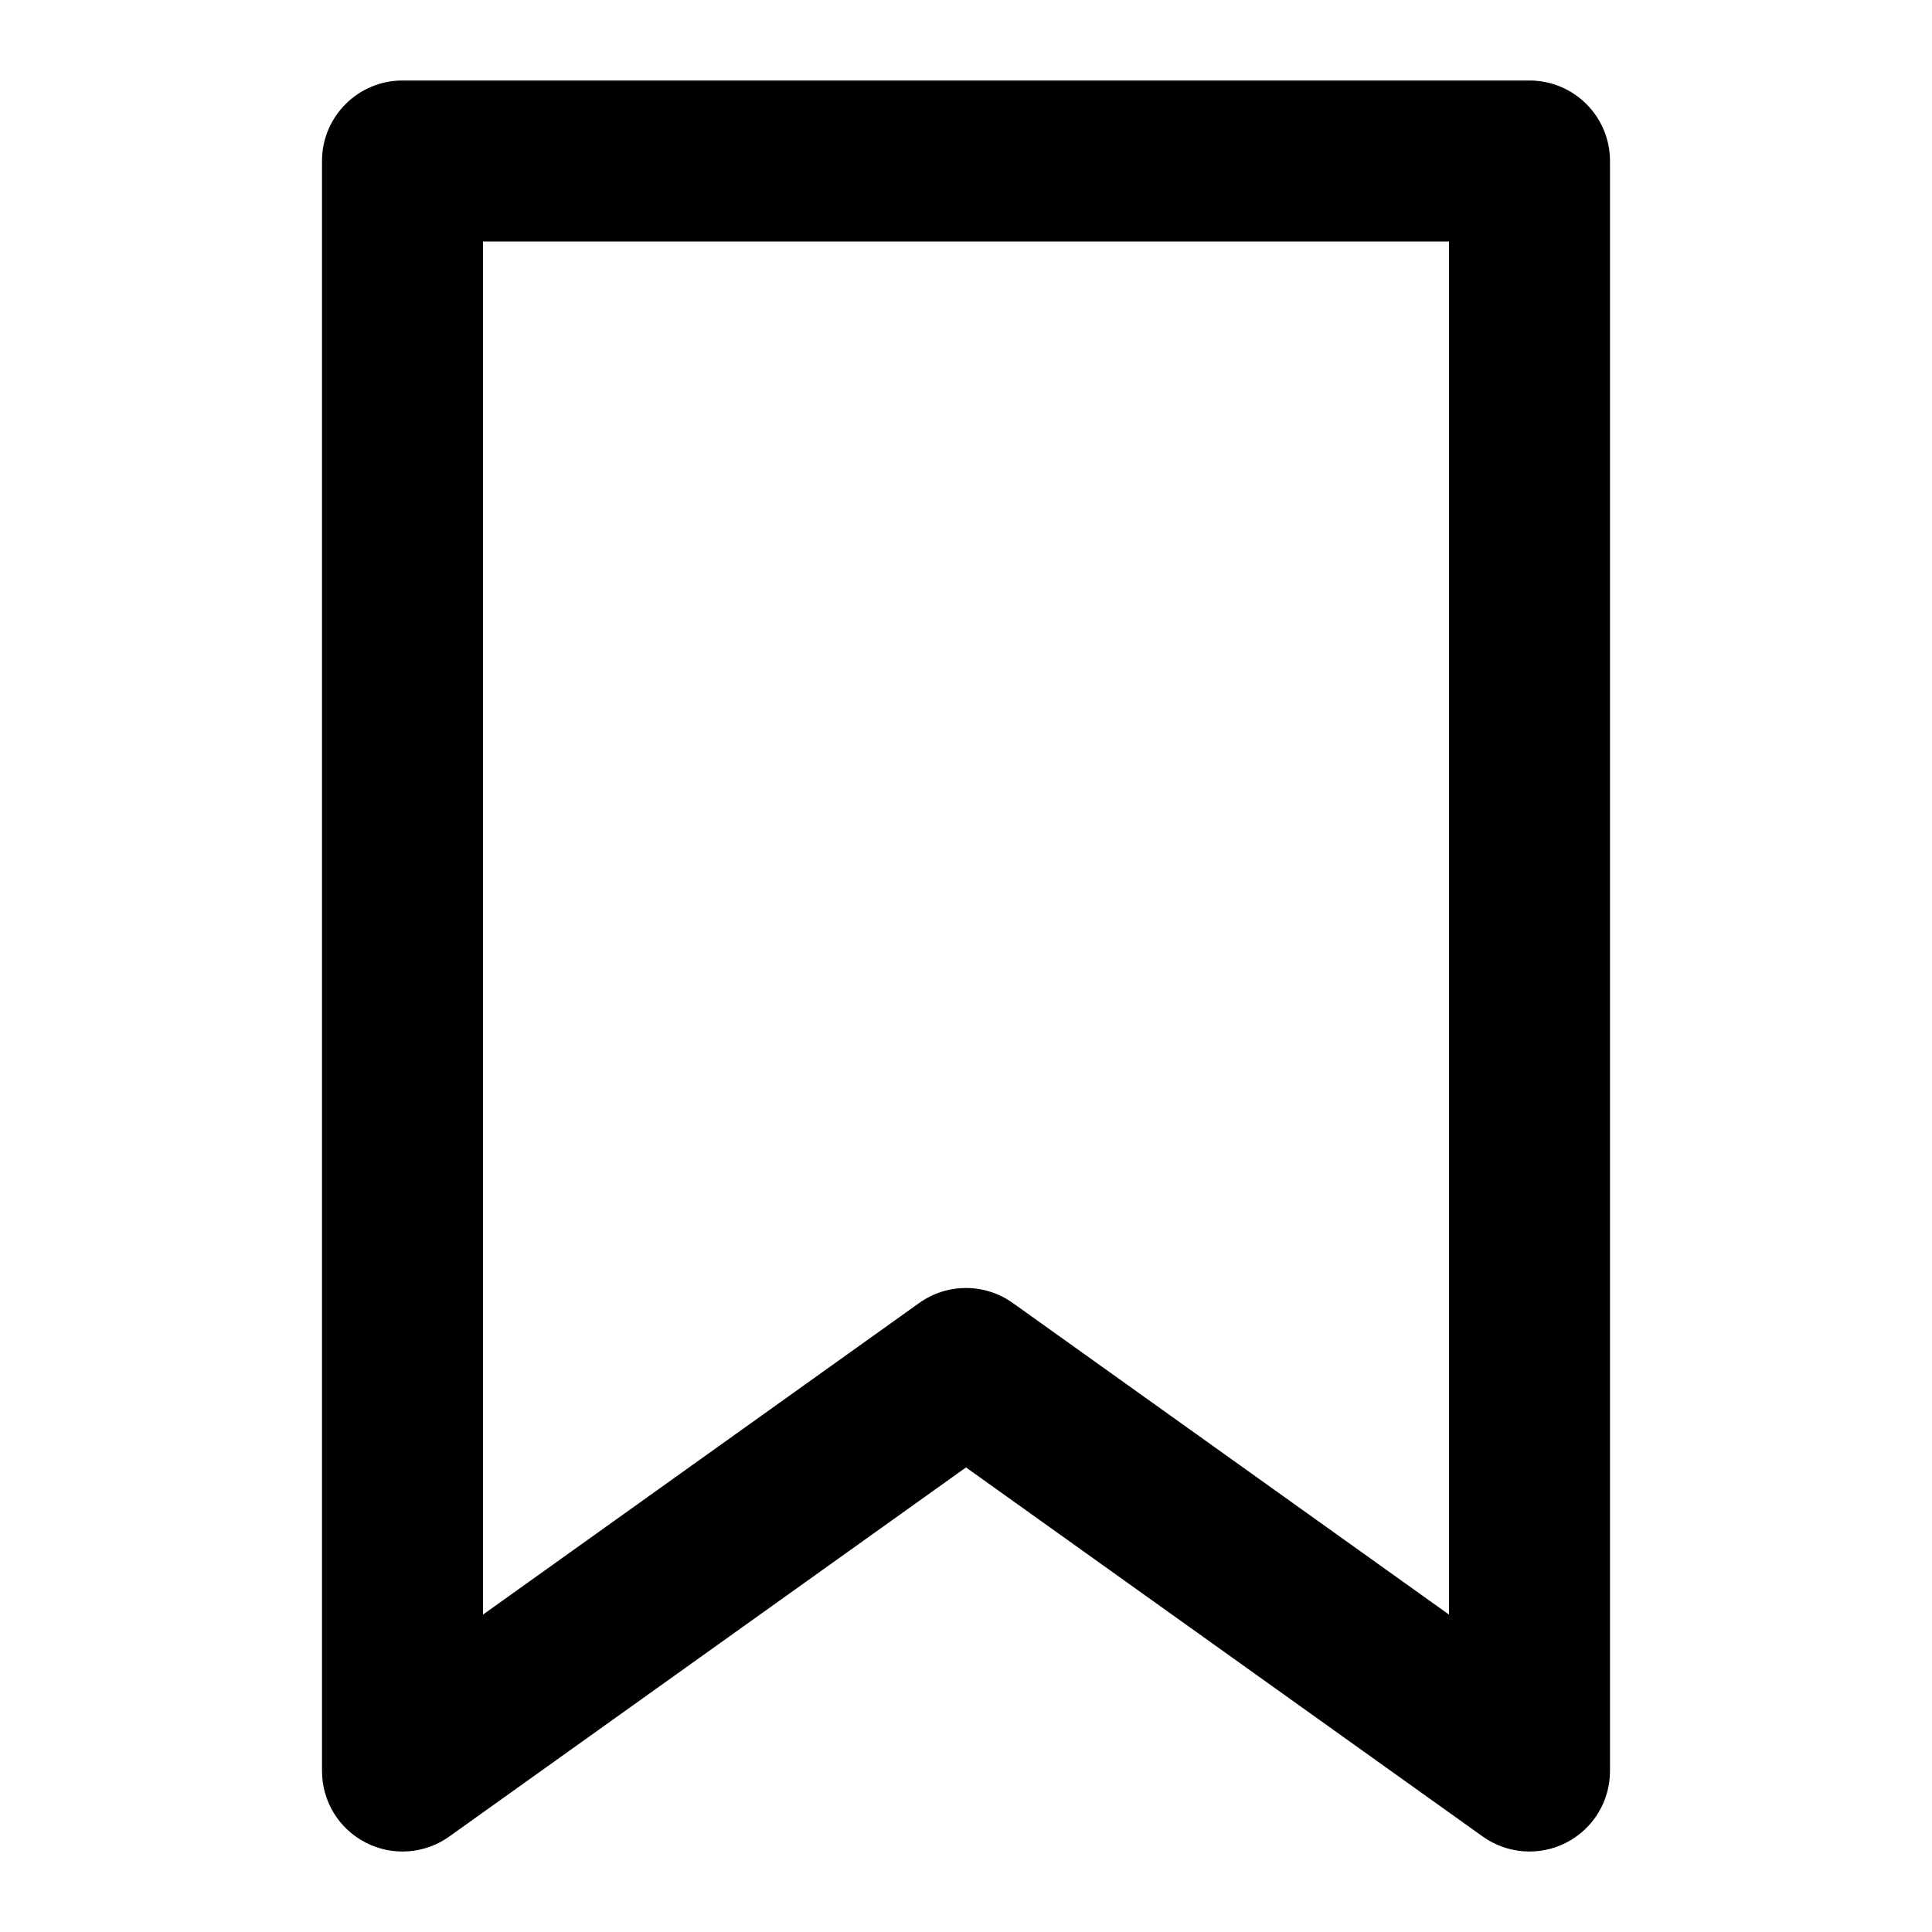 <svg width="24" height="24" viewBox="0 0 24 24" fill="none" xmlns="http://www.w3.org/2000/svg">
<path fill-rule="evenodd" clip-rule="evenodd" d="M4 2C4 1.448 4.448 1 5 1H19C19.552 1 20 1.448 20 2V22C20 22.375 19.791 22.718 19.458 22.889C19.125 23.061 18.724 23.032 18.419 22.814L12 18.229L5.581 22.814C5.276 23.032 4.875 23.061 4.542 22.889C4.209 22.718 4 22.375 4 22V2ZM6 3V20.057L11.419 16.186C11.767 15.938 12.233 15.938 12.581 16.186L18 20.057V3H6Z" fill="black"/>
</svg>
